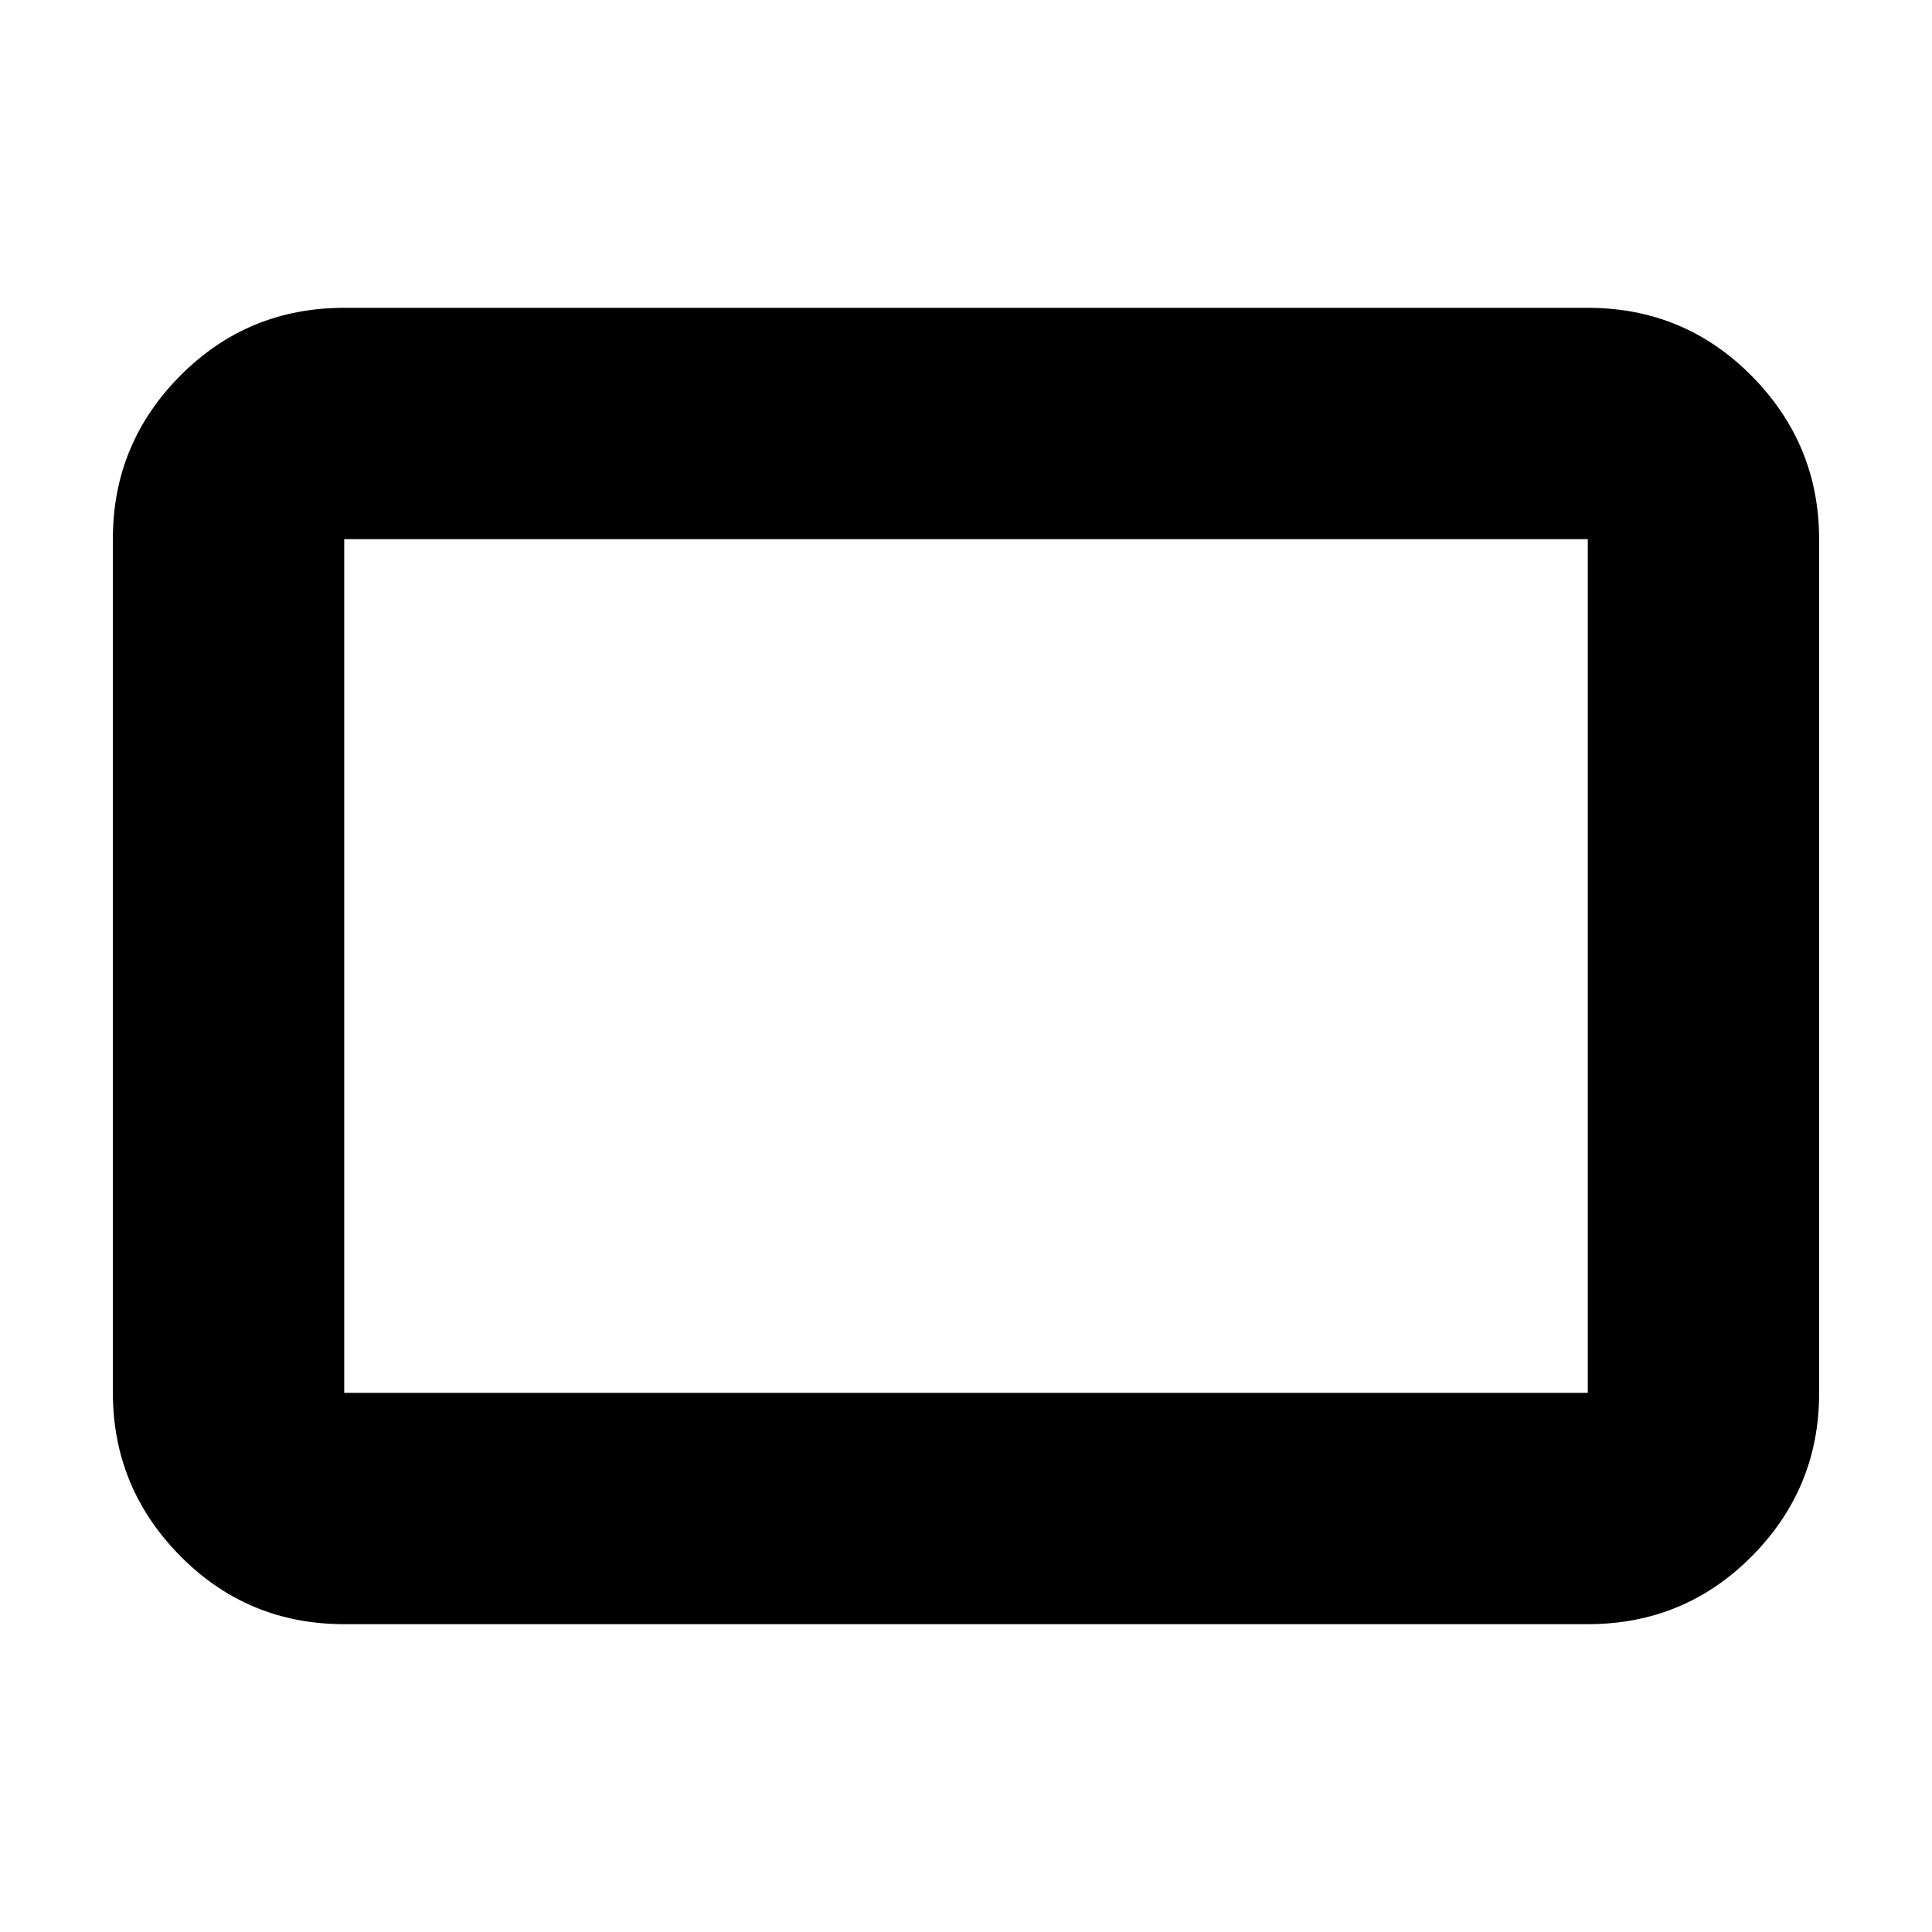 <svg xmlns="http://www.w3.org/2000/svg" height="20" viewBox="0 -960 960 960" width="20"><path d="M171.04-152.96q-48 0-81.47-33.88-33.48-33.89-33.48-81.11v-424.42q0-47.22 33.48-80.95 33.47-33.72 81.47-33.72h617.92q48 0 81.47 33.88 33.48 33.89 33.48 81.11v424.42q0 47.22-33.48 80.95-33.47 33.72-81.47 33.72H171.04Zm0-114.95h617.92v-424.18H171.04v424.18Zm0 0v-424.18 424.18Z"/></svg>